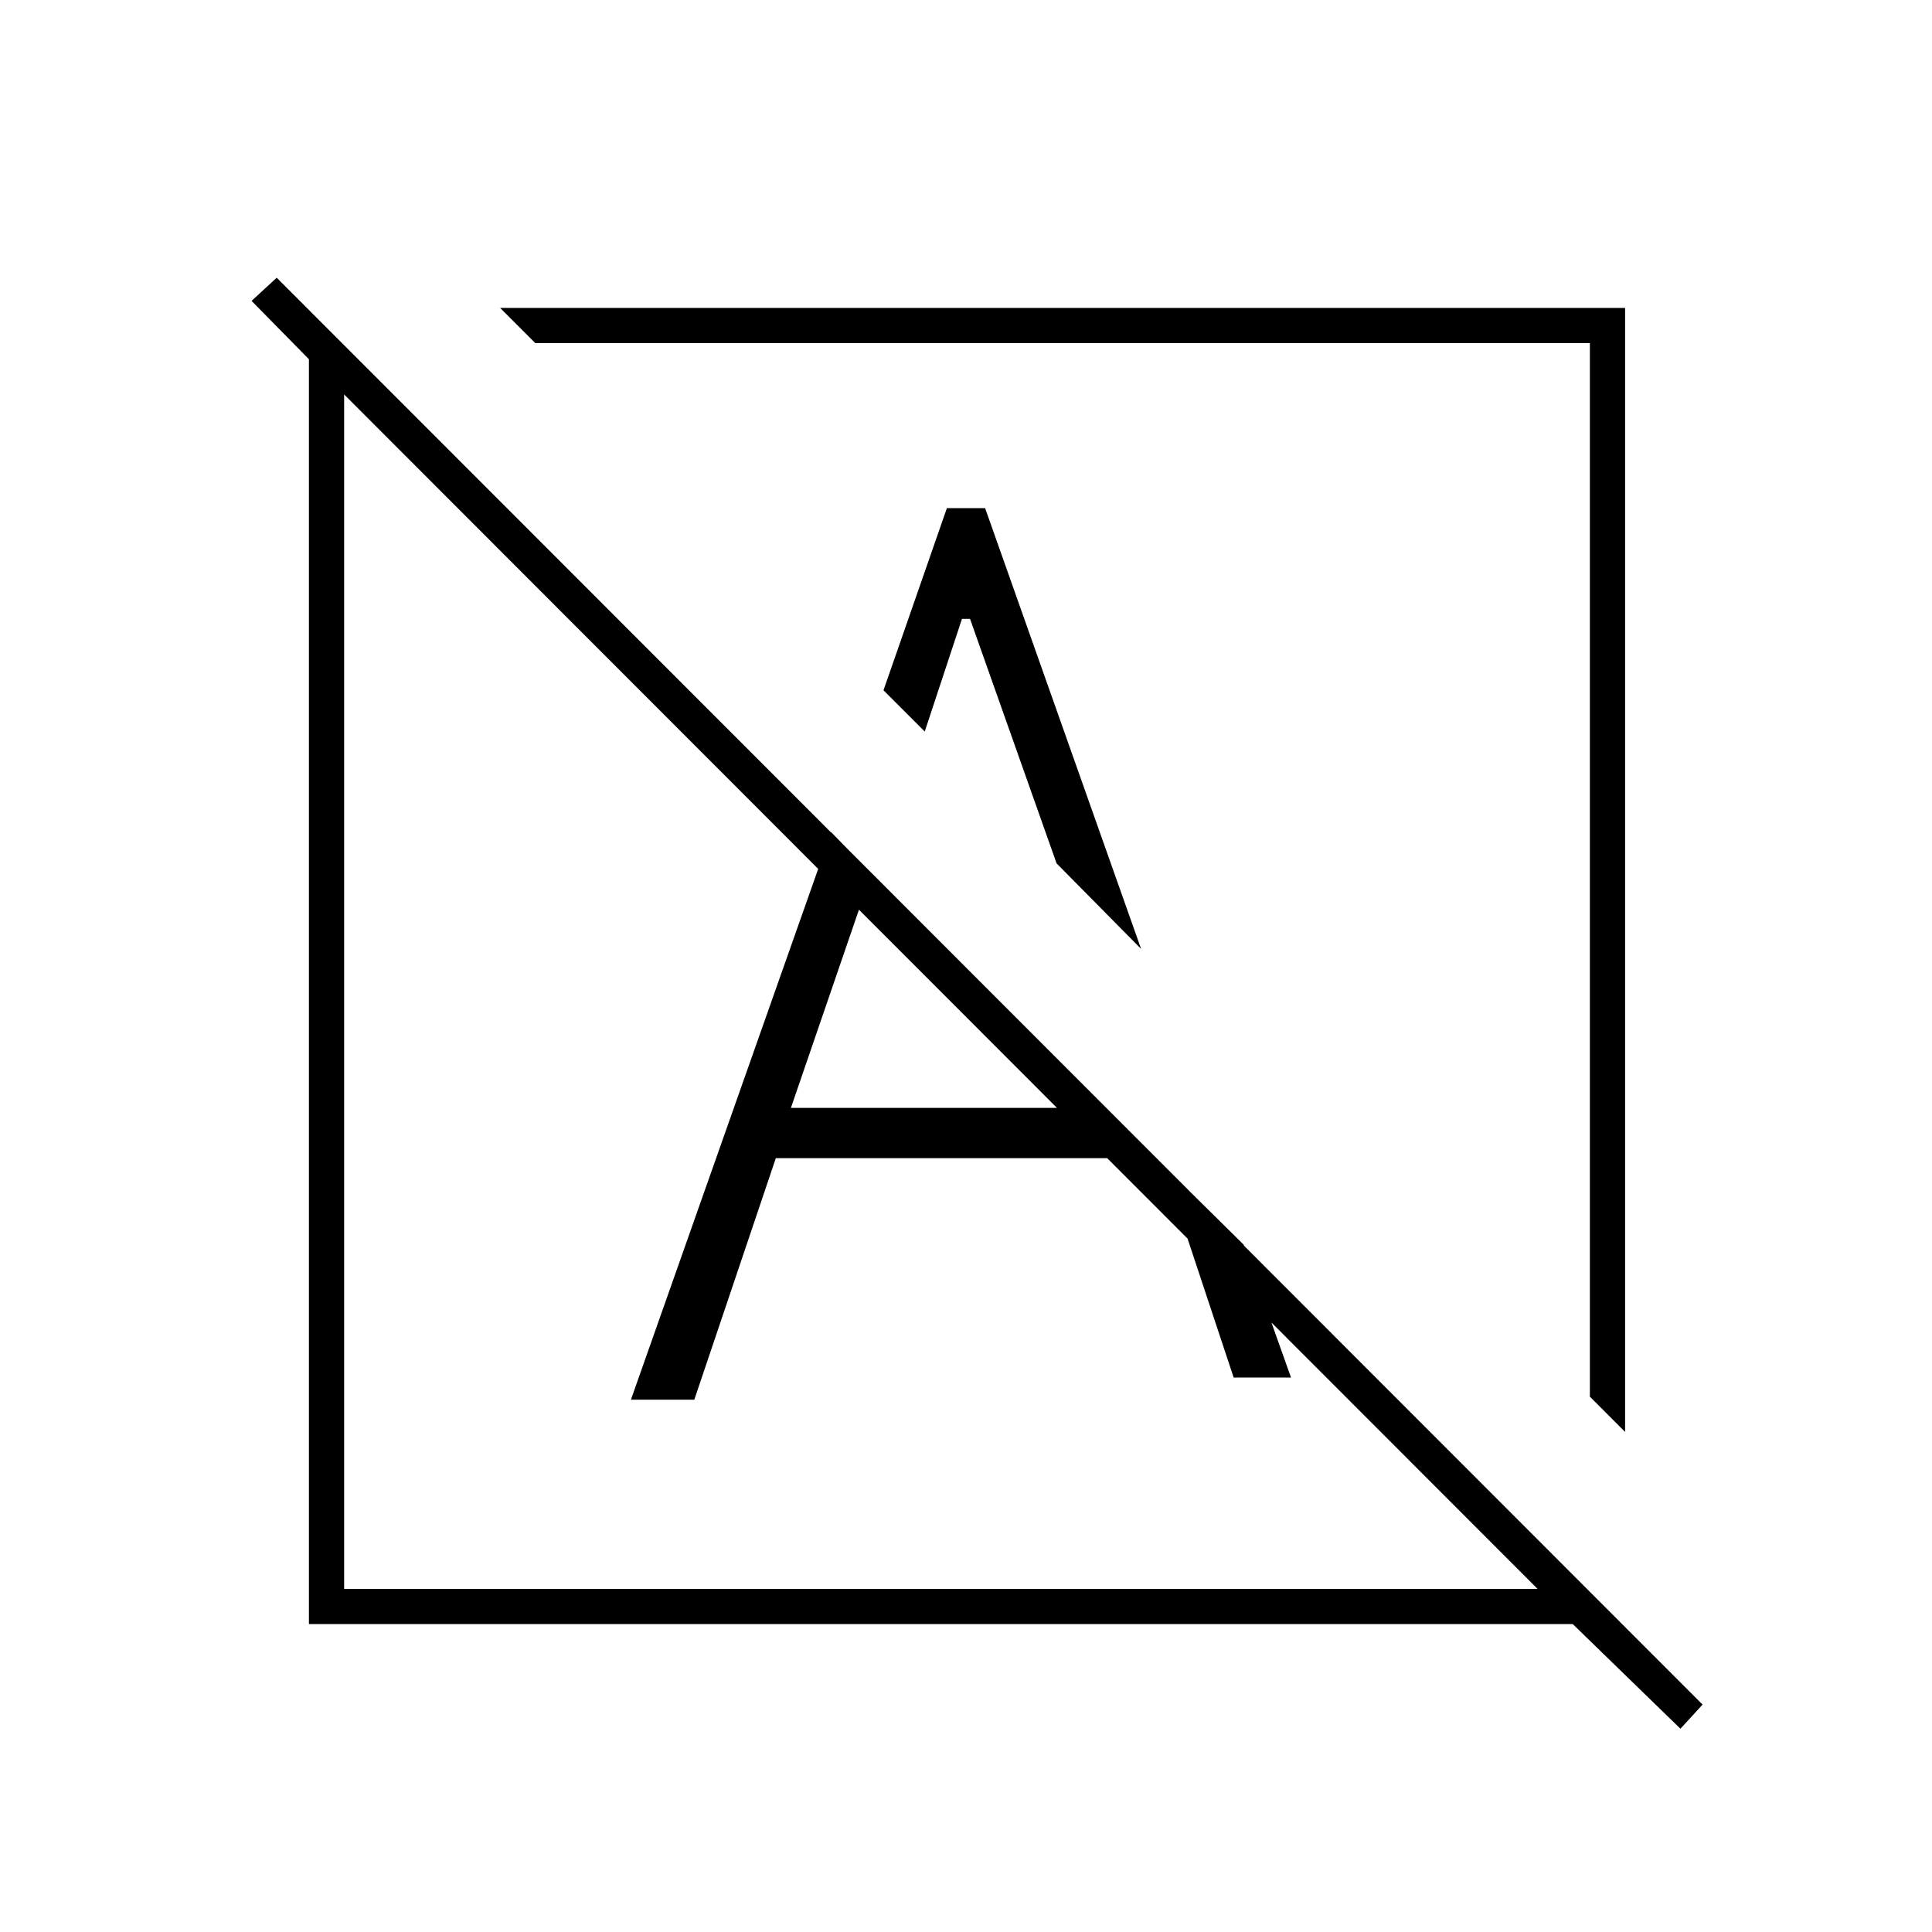 <svg xmlns="http://www.w3.org/2000/svg" height="20" viewBox="0 -960 960 960" width="20"><path d="m835-101-53.5-52h-628v-628.5l-28.5-29 12.5-11.5L846-113l-11 12Zm-664-69.5h593L171-764v593.5Zm636.5-78L790-266v-523.5H266L248.5-807h559v558.5ZM567-488.5 525-531l-43-121.5h-4l-18.5 56L439-617l31.5-90.5h19l77.5 219Zm-102 23Zm35-88Zm113 278L578-381l40 39.5 23.5 66H613Zm-299.5 11 99.5-282 20 20.5-40 116.5h156.5l25 25h-189l-40.5 120h-31.5Z"/></svg>